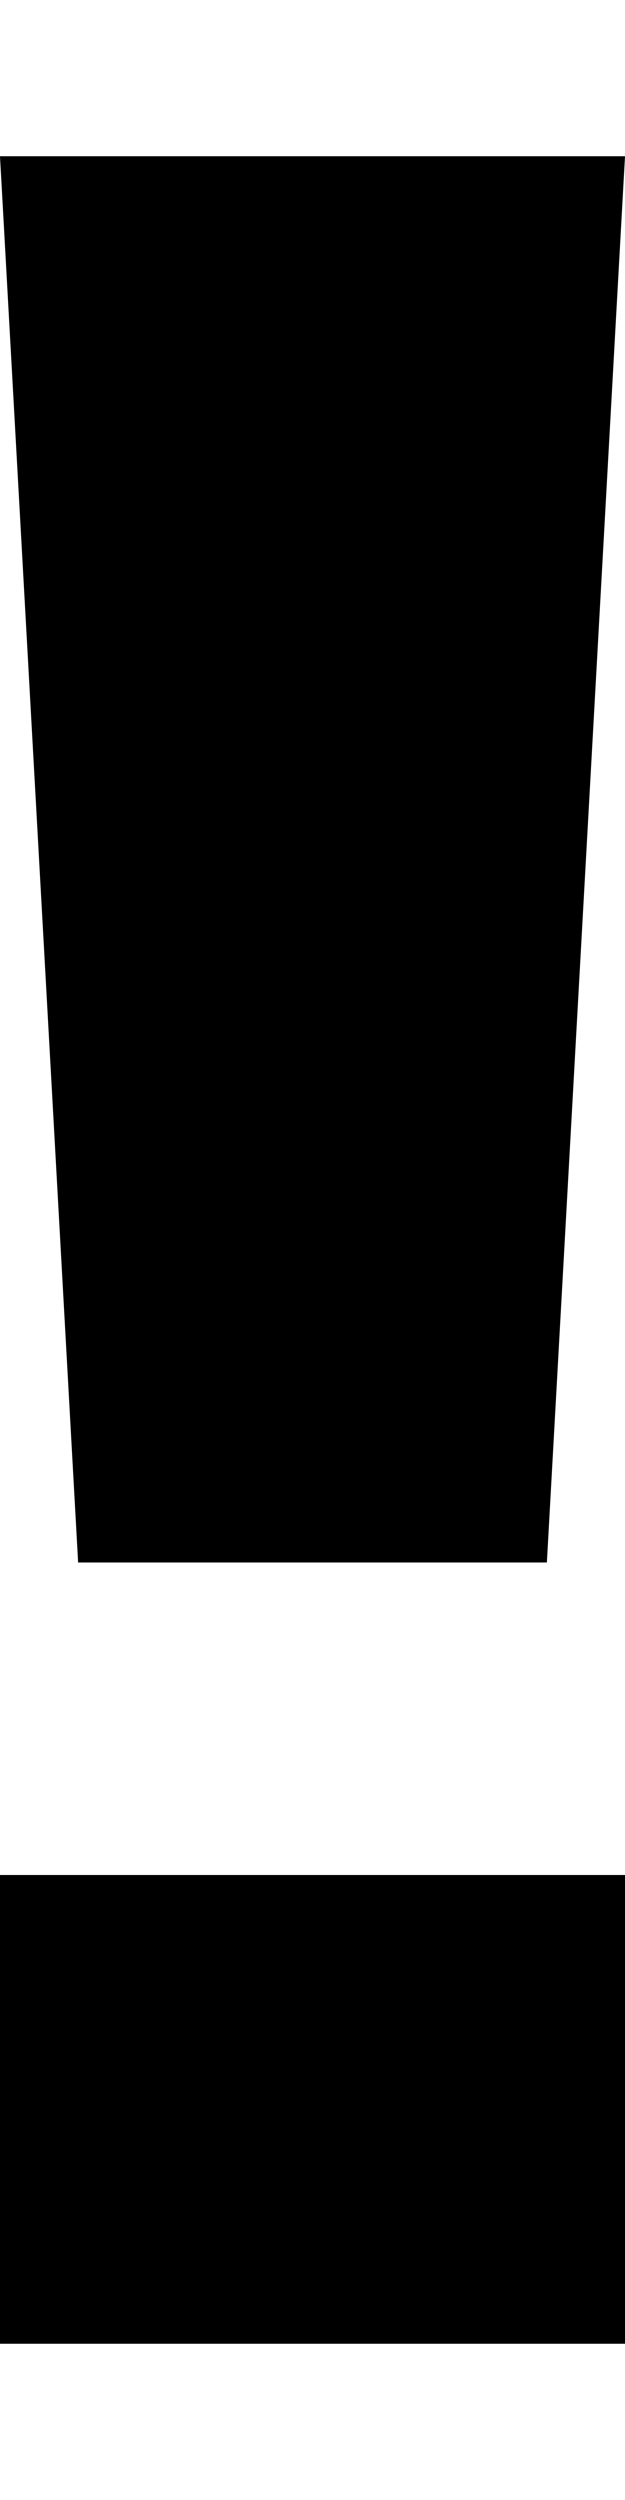 <!-- Generated by IcoMoon.io -->
<svg version="1.1" xmlns="http://www.w3.org/2000/svg" width="8" height="32" viewBox="0 0 8 32">
<title>ion-alert</title>
<path d="M8 30h-8v-6h8v6zM7 20h-6l-1-18h8z"></path>
</svg>
